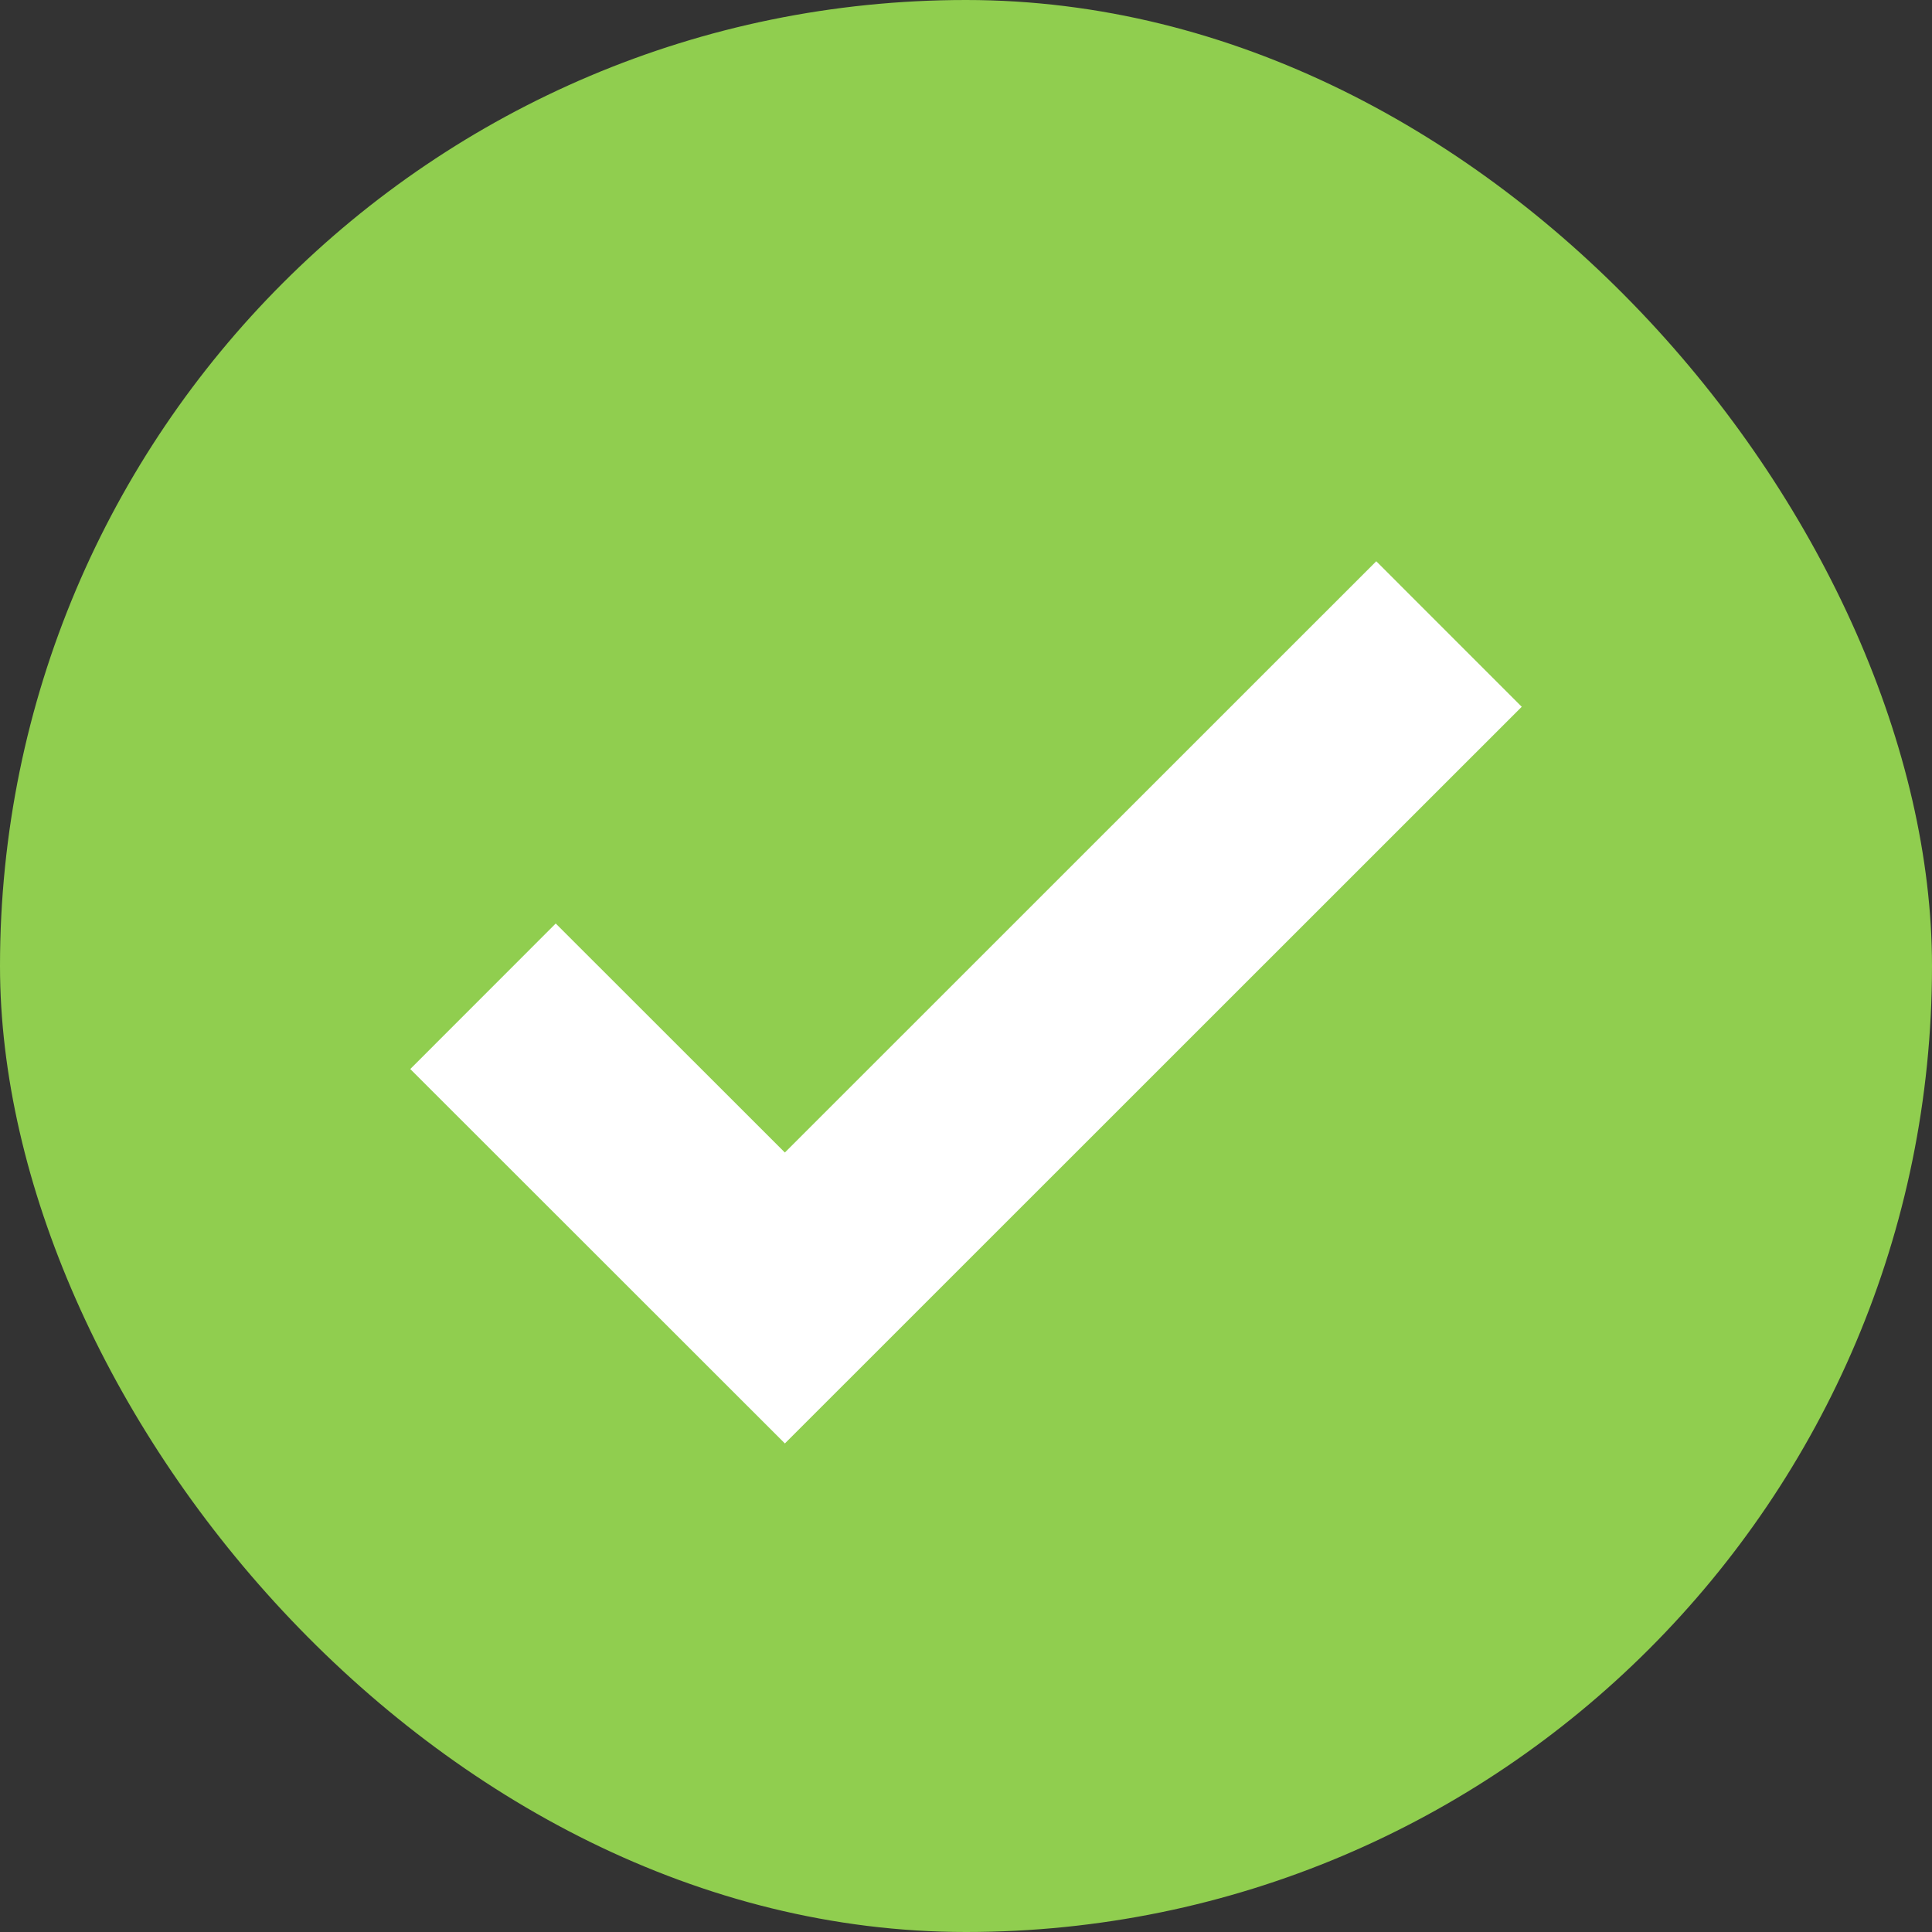 <svg width="12" height="12" viewBox="0 0 12 12" fill="none" xmlns="http://www.w3.org/2000/svg">
<rect x="0" y="0" width="12" height="12" fill="#333333" stroke="none"/>
<rect width="12" height="12" rx="6" fill="#90CE4F"/>
<path d="M9 3.938L4.875 8.062L3 6.188" stroke="white" stroke-width="1.278"/>
</svg>
